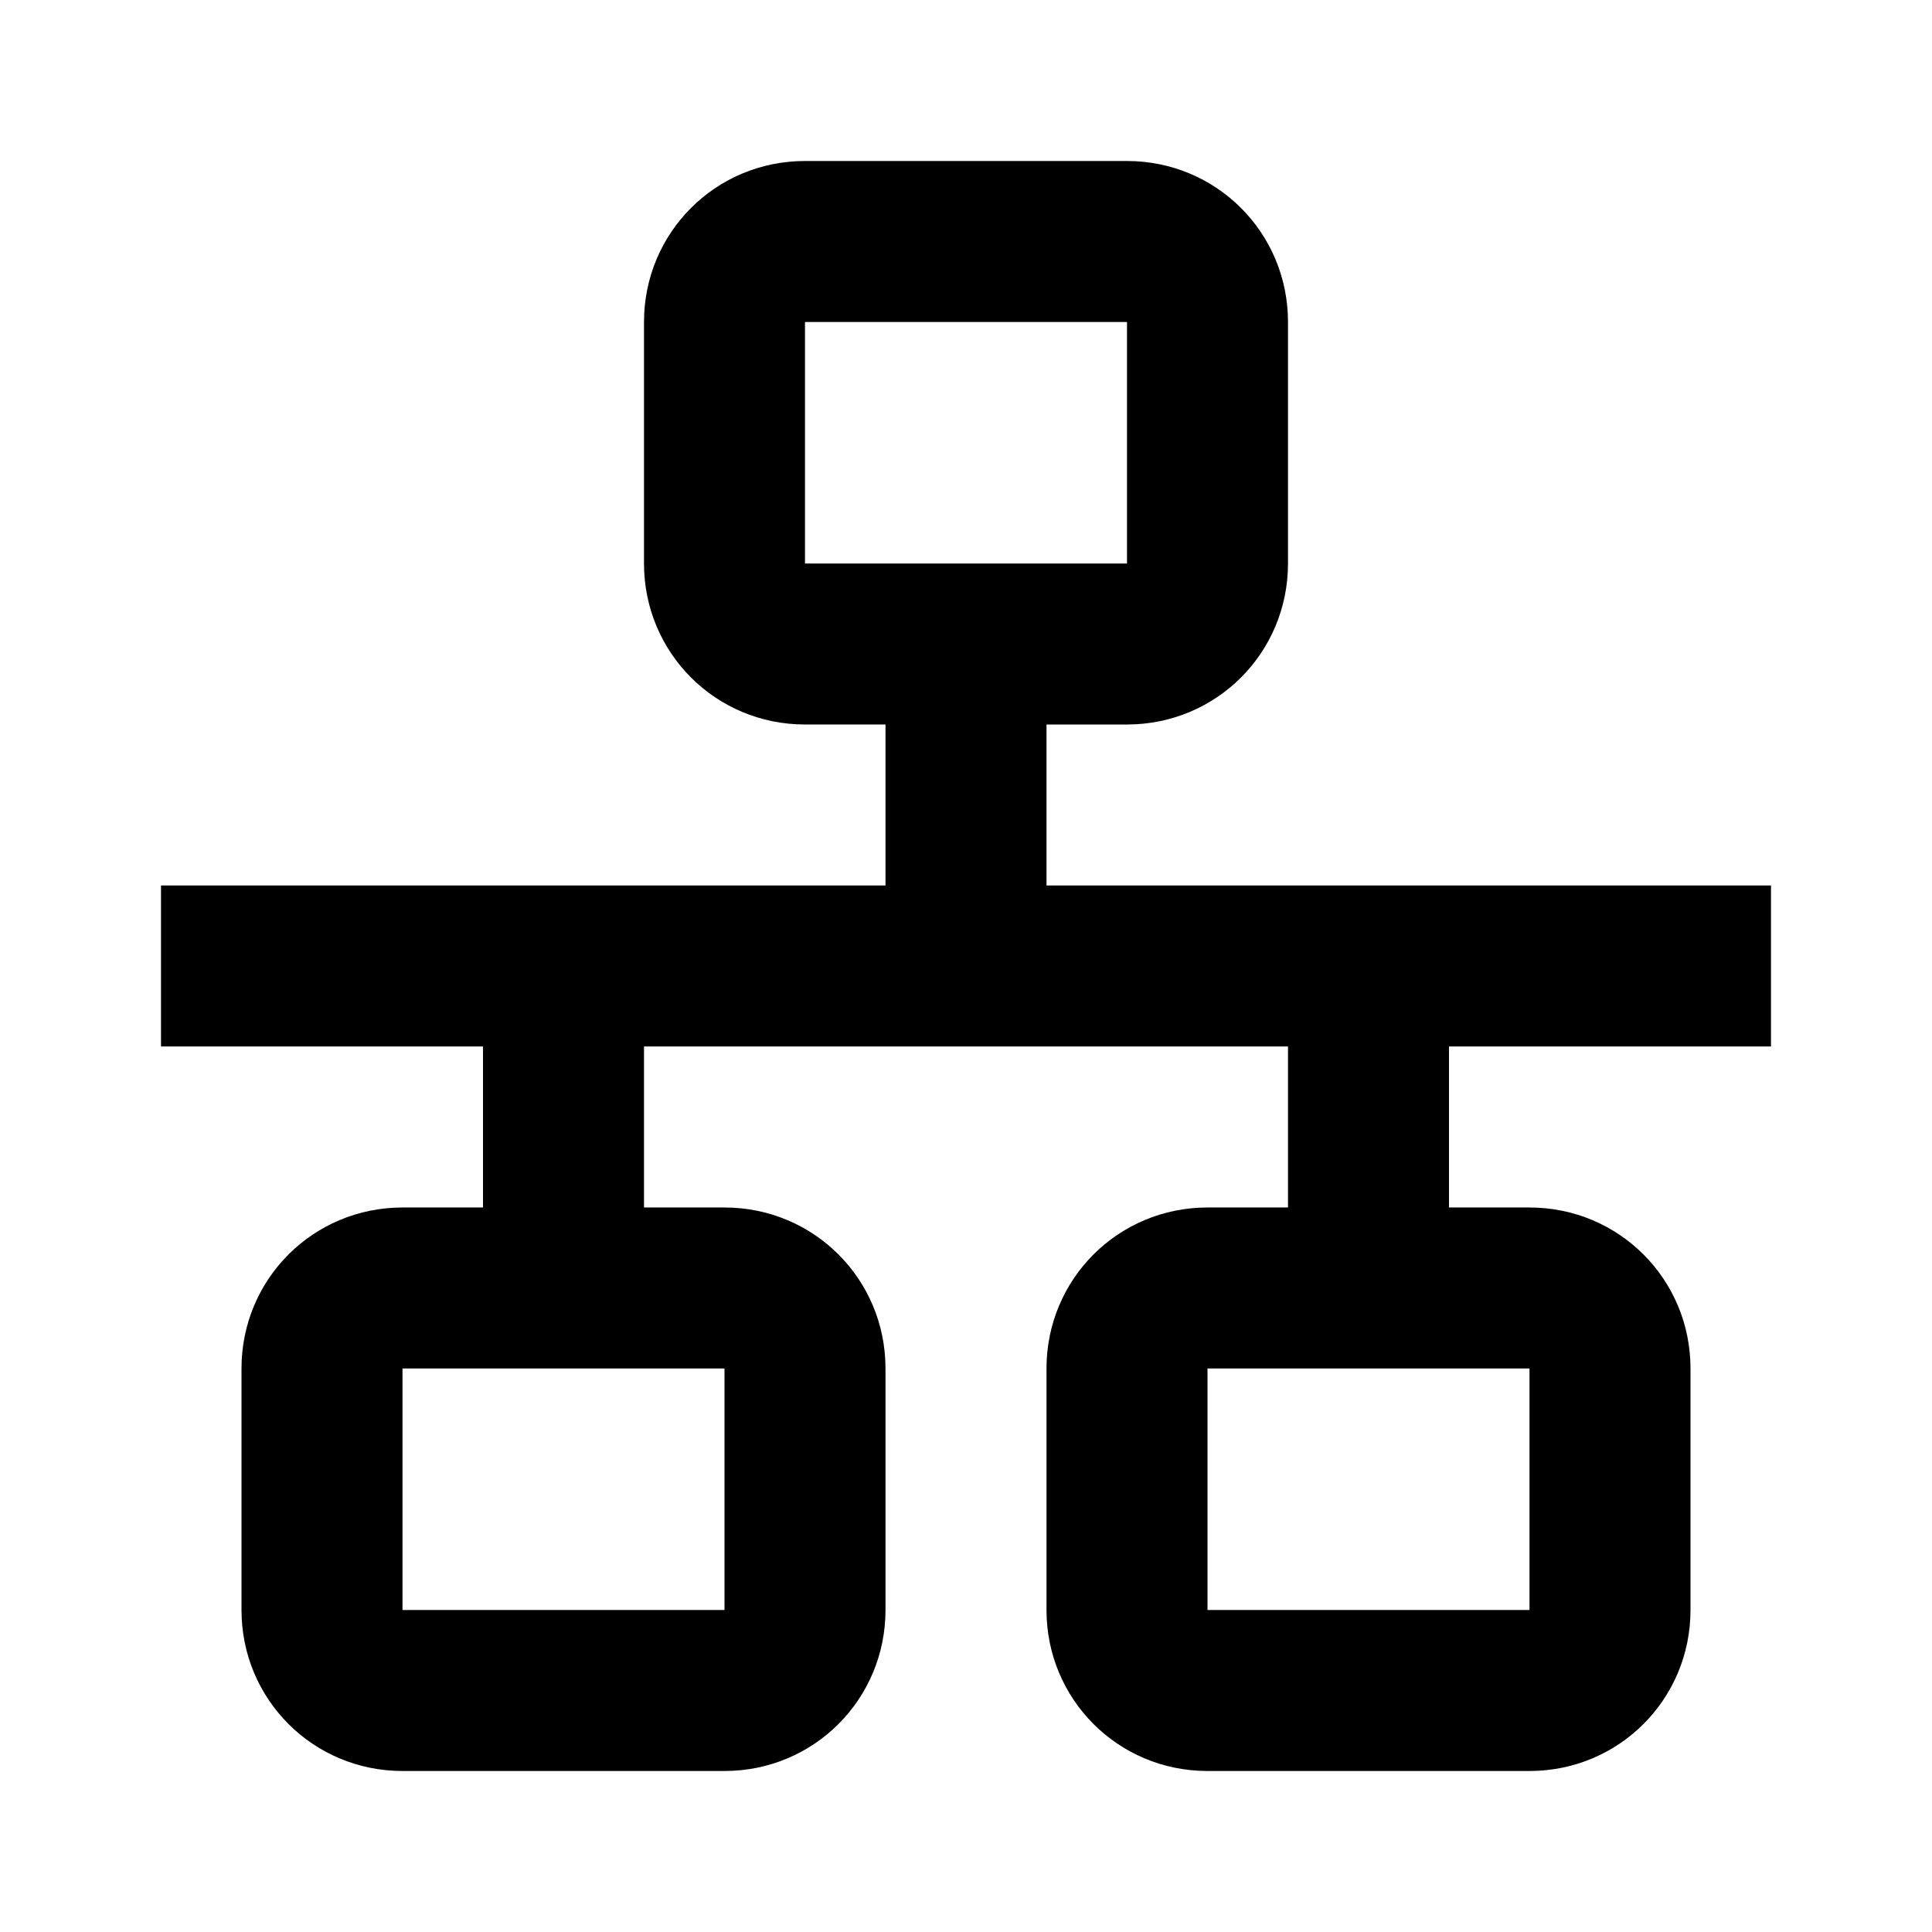 <svg t="1613799527210" class="icon" viewBox="0 0 1024 1024" version="1.1" xmlns="http://www.w3.org/2000/svg" p-id="3511"
    width="192" height="192">
    <path
        d="M426.667 85.333c-47.36 0-85.333 37.973-85.333 85.333v128c0 47.36 37.973 85.333 85.333 85.333h42.667v85.333H85.333v85.333h170.667v85.333H213.333c-47.36 0-85.333 37.973-85.333 85.333v128c0 47.36 37.973 85.333 85.333 85.333h170.667c47.36 0 85.333-37.973 85.333-85.333v-128c0-47.36-37.973-85.333-85.333-85.333H341.333v-85.333h341.333v85.333h-42.667c-47.36 0-85.333 37.973-85.333 85.333v128c0 47.36 37.973 85.333 85.333 85.333h170.667c47.36 0 85.333-37.973 85.333-85.333v-128c0-47.36-37.973-85.333-85.333-85.333h-42.667v-85.333h170.667v-85.333h-384V384h42.667c47.36 0 85.333-37.973 85.333-85.333V170.667c0-47.36-37.973-85.333-85.333-85.333h-170.667m0 85.333h170.667v128h-170.667V170.667M213.333 725.333h170.667v128H213.333v-128m426.667 0h170.667v128h-170.667v-128z"
        p-id="3512"></path>
</svg>
